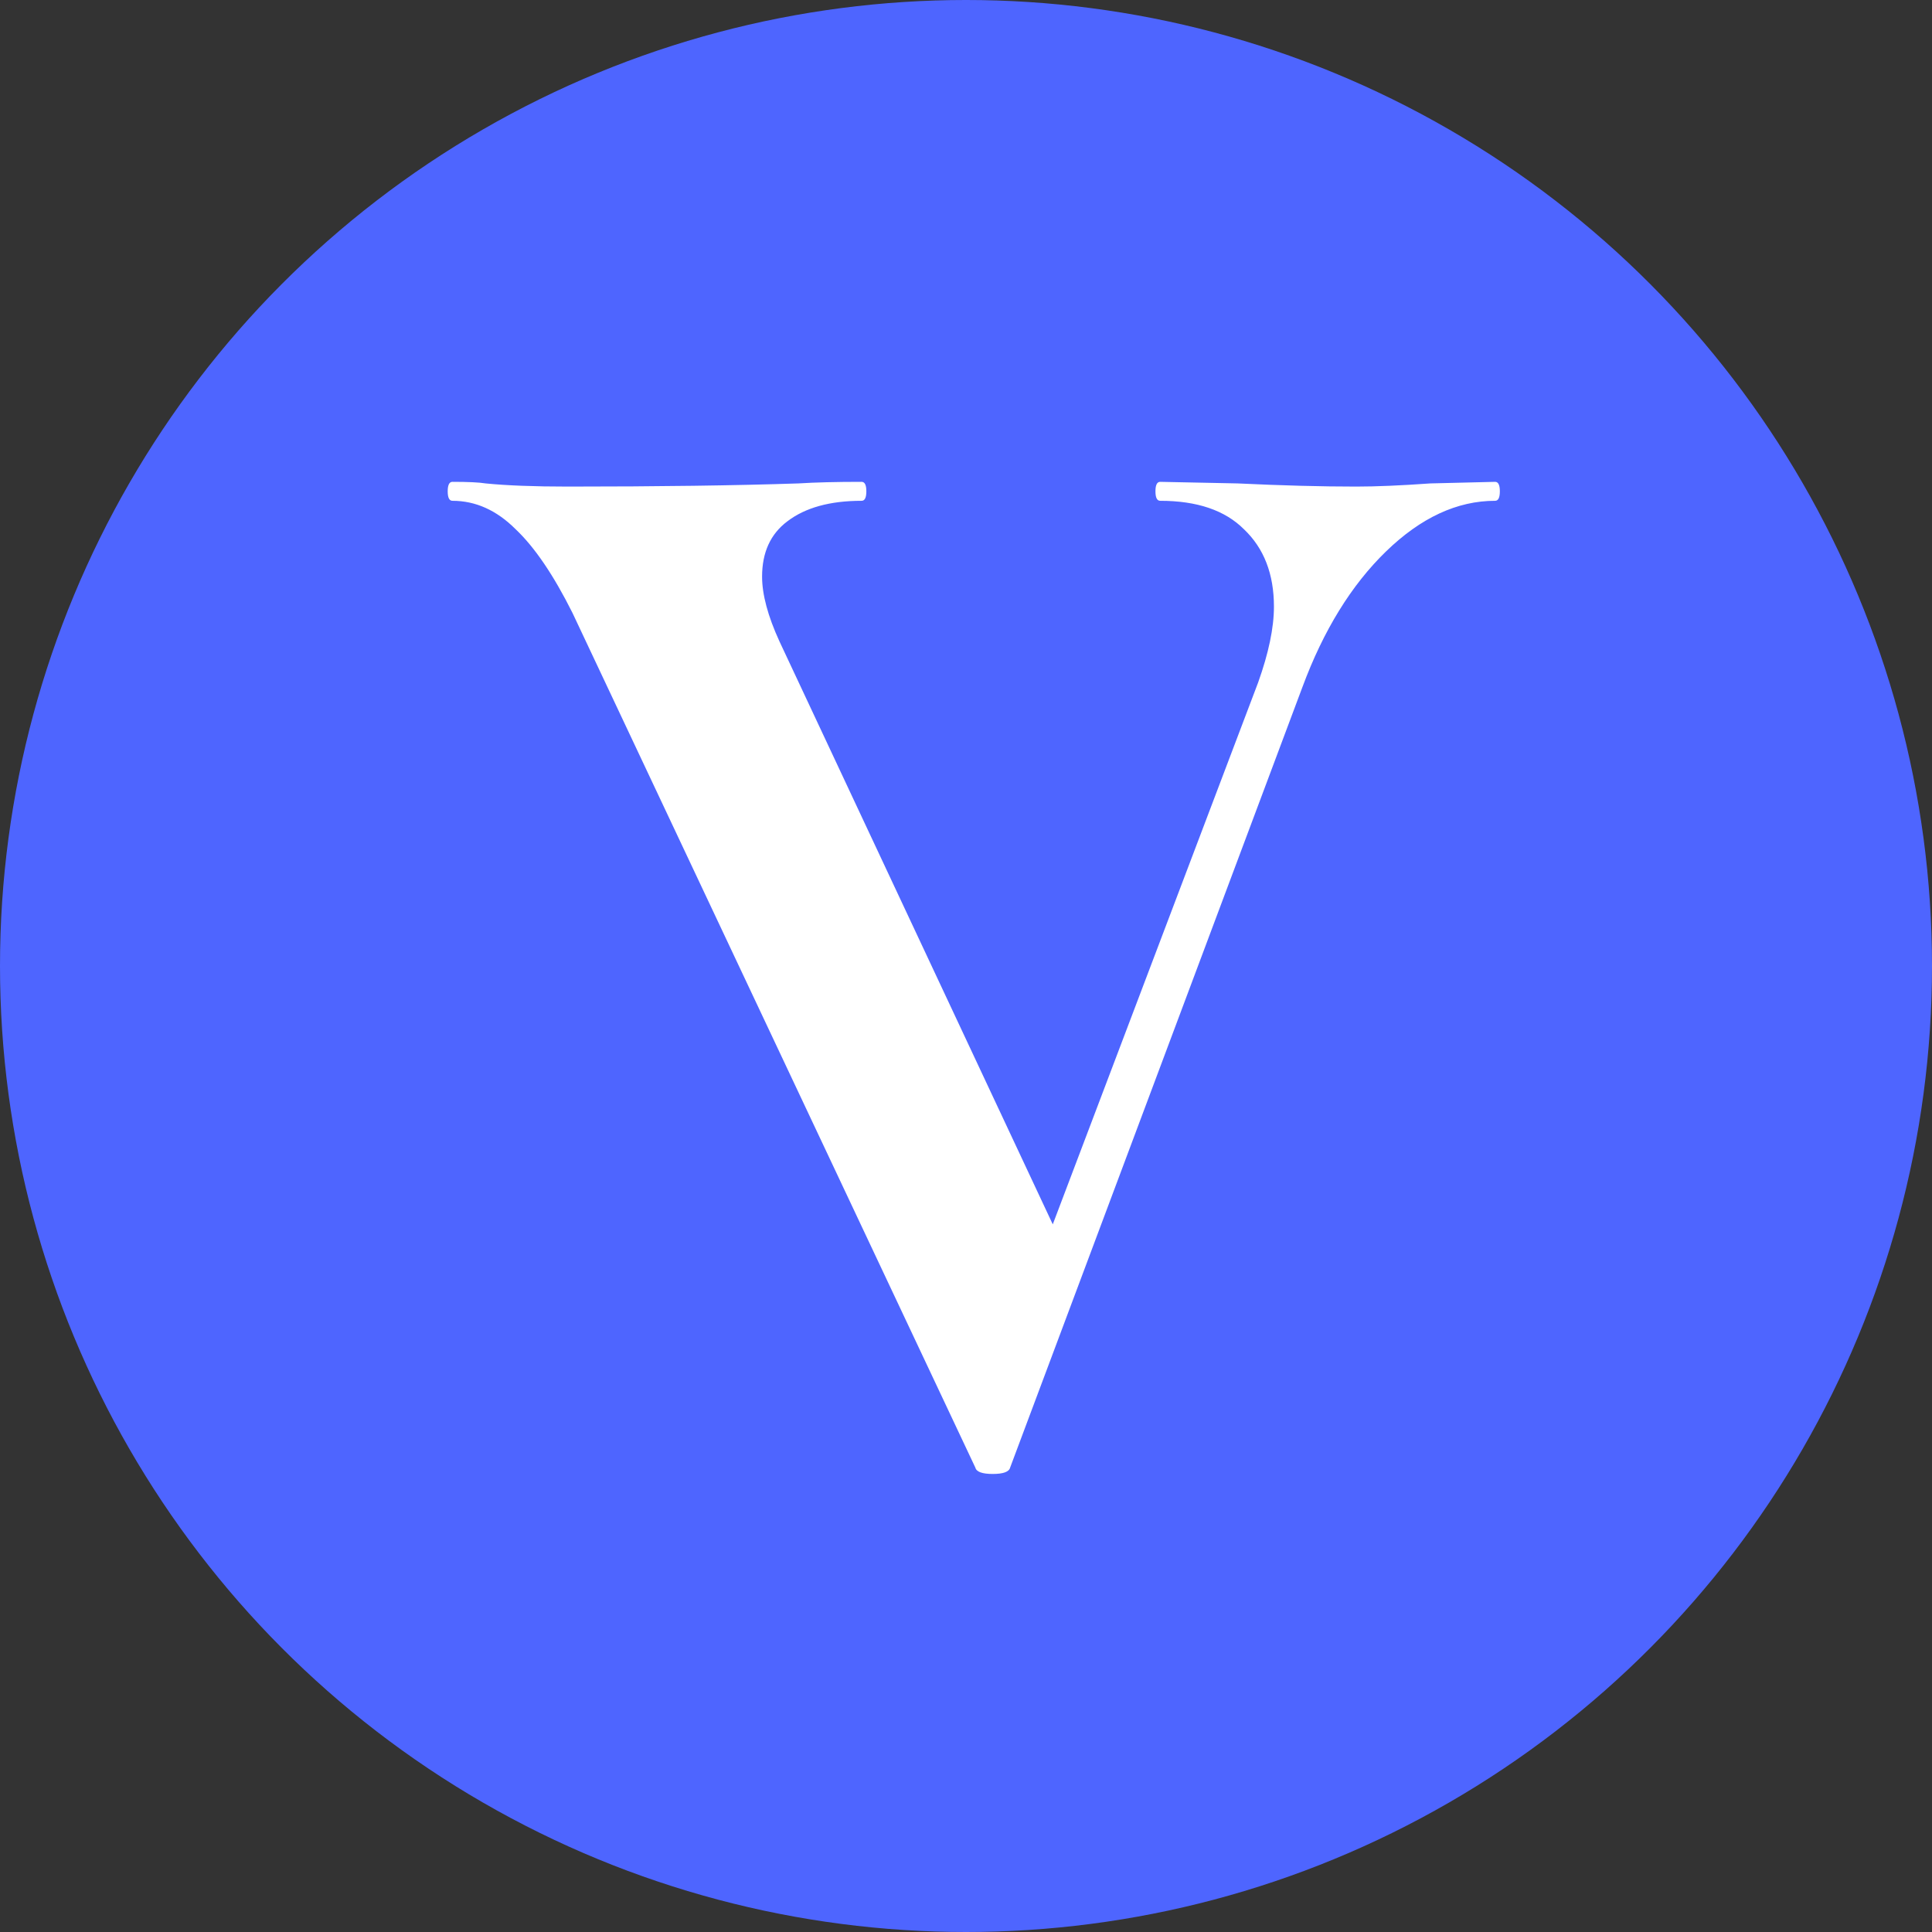 <svg width="2079" height="2079" viewBox="0 0 2079 2079" fill="none" xmlns="http://www.w3.org/2000/svg">
<rect x="0" y="0" width="2079" height="2079" fill="#333333" stroke="none"/>
<circle cx="1039.5" cy="1039.5" r="1039.5" fill="#4E65FF"/>
<path d="M1608.87 518.5C1612.27 518.5 1613.97 521.9 1613.97 528.7C1613.97 535.5 1612.27 538.9 1608.87 538.9C1568.07 538.9 1528.97 557.033 1491.57 593.3C1454.17 629.567 1424.13 678.3 1401.47 739.5L1086.97 1579.3C1085.83 1583.83 1079.6 1586.1 1068.27 1586.1C1056.93 1586.1 1050.7 1583.83 1049.57 1579.3L616.067 659.6C595.667 618.8 575.267 588.767 554.867 569.5C534.467 549.1 511.801 538.9 486.867 538.9C483.467 538.9 481.767 535.5 481.767 528.7C481.767 521.9 483.467 518.5 486.867 518.5C503.867 518.5 515.767 519.067 522.567 520.2C545.234 522.467 574.701 523.6 610.967 523.6C708.434 523.6 791.167 522.467 859.167 520.2C877.301 519.067 899.967 518.5 927.167 518.5C930.567 518.5 932.267 521.9 932.267 528.7C932.267 535.5 930.567 538.9 927.167 538.9C893.167 538.9 866.534 546.267 847.267 561C829.134 574.6 820.067 594.433 820.067 620.5C820.067 639.767 826.301 663 838.767 690.2L1132.87 1317.5L1353.87 734.4C1365.2 702.667 1370.87 675.467 1370.87 652.8C1370.87 617.667 1360.1 589.9 1338.57 569.5C1318.17 549.1 1288.13 538.9 1248.47 538.9C1245.07 538.9 1243.37 535.5 1243.37 528.7C1243.37 521.9 1245.07 518.5 1248.47 518.5L1331.77 520.2C1379.37 522.467 1421.87 523.6 1459.27 523.6C1480.8 523.6 1507.43 522.467 1539.17 520.2L1608.87 518.5Z" fill="white"/>
</svg>
